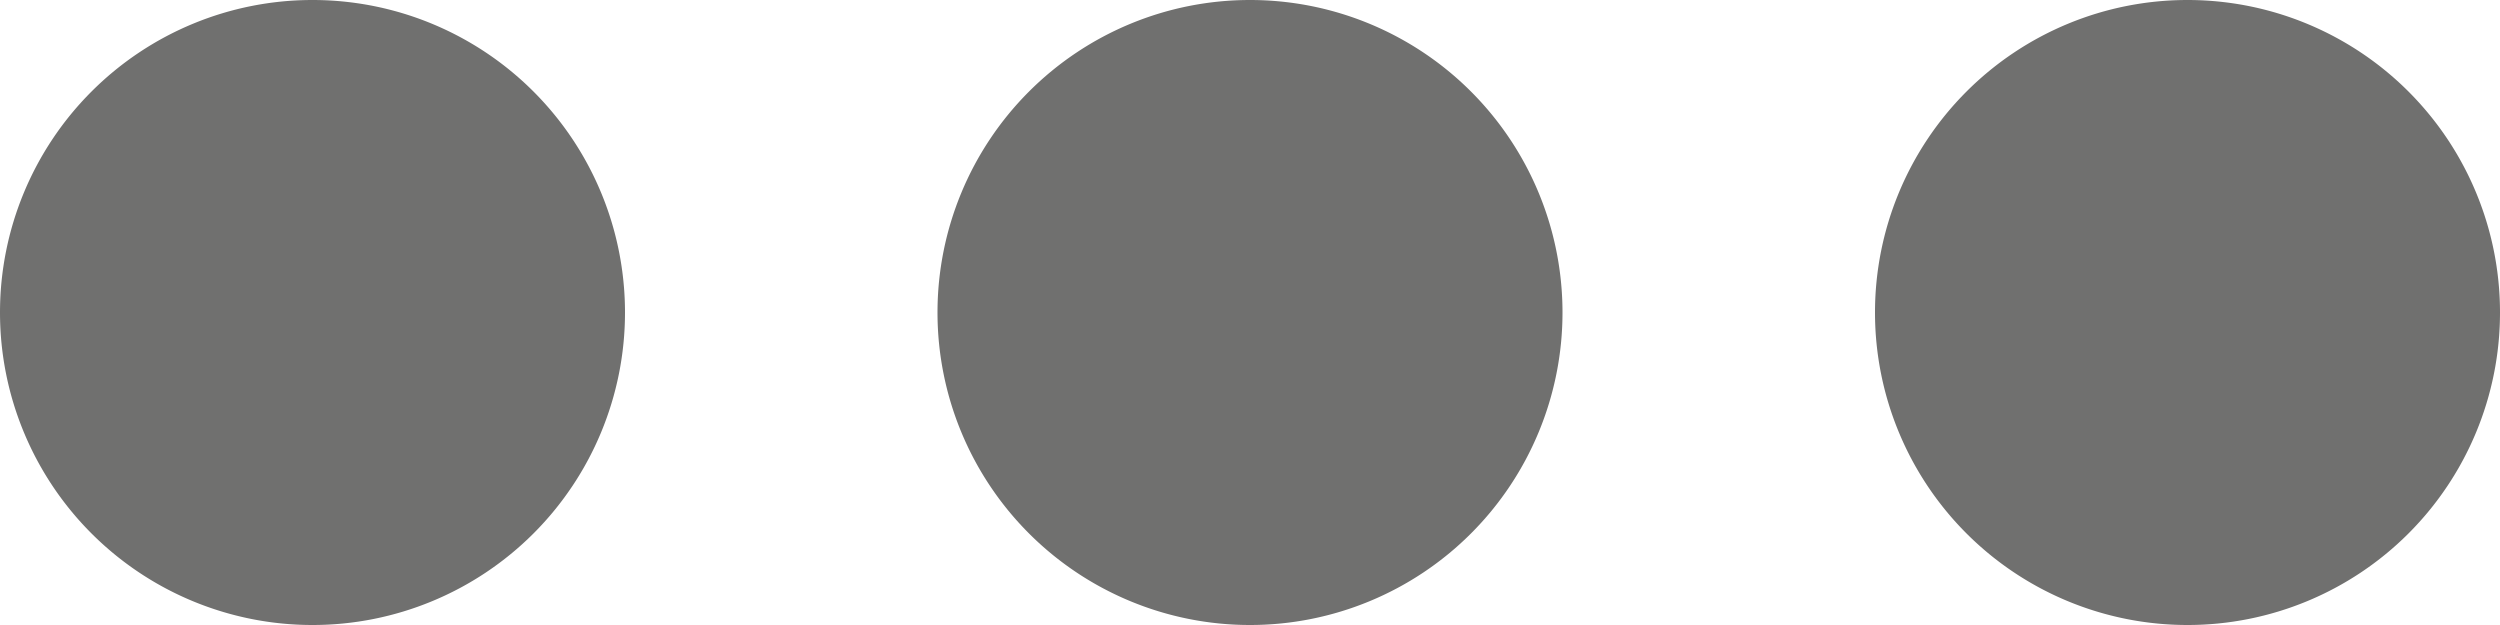 <svg xmlns="http://www.w3.org/2000/svg" width="16" height="4" viewBox="0 0 16 4"><defs><style>.a{fill:#70706f;}</style></defs><path class="a" d="M6,10a2,2,0,1,0,2,2A2,2,0,0,0,6,10Zm12,0a2,2,0,1,0,2,2,2,2,0,0,0-2-2Zm-6,0a2,2,0,1,0,2,2A2,2,0,0,0,12,10Z" transform="translate(-4 -10)"/></svg>